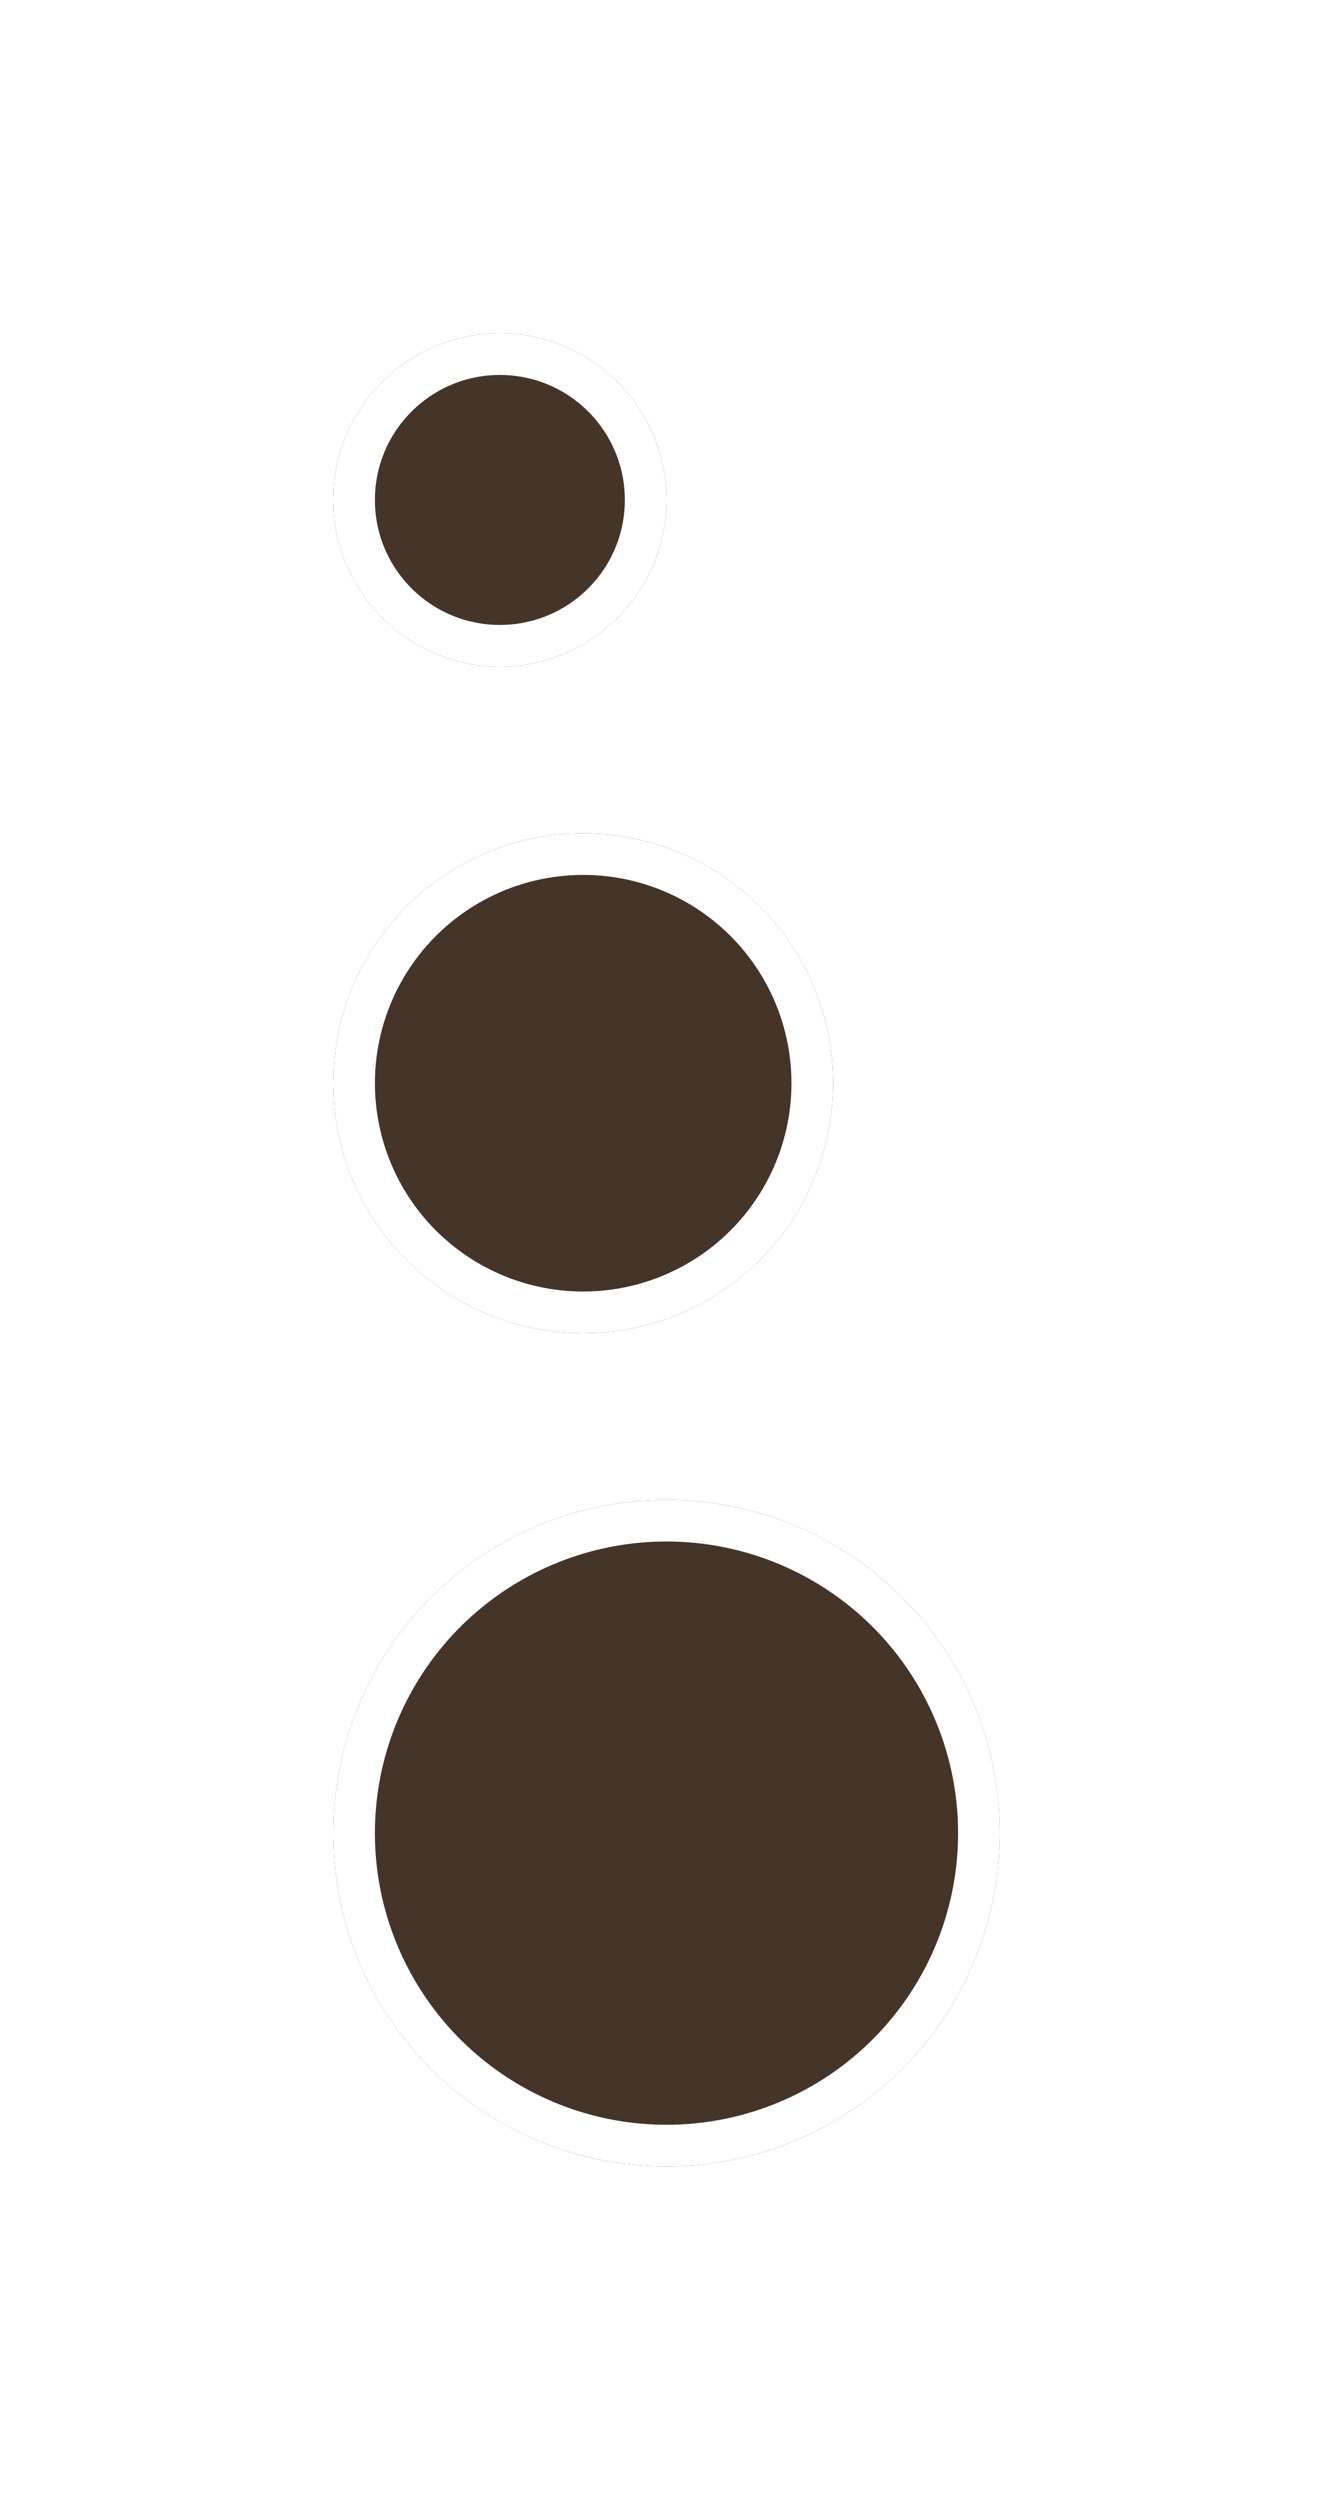 <svg width="16" height="30" viewBox="0 0 16 30" fill="none" xmlns="http://www.w3.org/2000/svg">
<g filter="url(#filter0_d_81_146)">
<circle cx="8" cy="18" r="4" transform="rotate(90 8 18)" fill="#453428"/>
<circle cx="8" cy="18" r="3.75" transform="rotate(90 8 18)" stroke="white" stroke-width="0.5"/>
</g>
<g filter="url(#filter1_d_81_146)">
<circle cx="7" cy="9" r="3" transform="rotate(90 7 9)" fill="#453428"/>
<circle cx="7" cy="9" r="2.75" transform="rotate(90 7 9)" stroke="white" stroke-width="0.5"/>
</g>
<g filter="url(#filter2_d_81_146)">
<circle cx="6" cy="2" r="2" transform="rotate(90 6 2)" fill="#453428"/>
<circle cx="6" cy="2" r="1.75" transform="rotate(90 6 2)" stroke="white" stroke-width="0.5"/>
</g>
<defs>
<filter id="filter0_d_81_146" x="0" y="14" width="16" height="16" filterUnits="userSpaceOnUse" color-interpolation-filters="sRGB">
<feFlood flood-opacity="0" result="BackgroundImageFix"/>
<feColorMatrix in="SourceAlpha" type="matrix" values="0 0 0 0 0 0 0 0 0 0 0 0 0 0 0 0 0 0 127 0" result="hardAlpha"/>
<feOffset dy="4"/>
<feGaussianBlur stdDeviation="2"/>
<feComposite in2="hardAlpha" operator="out"/>
<feColorMatrix type="matrix" values="0 0 0 0 0 0 0 0 0 0 0 0 0 0 0 0 0 0 0.25 0"/>
<feBlend mode="normal" in2="BackgroundImageFix" result="effect1_dropShadow_81_146"/>
<feBlend mode="normal" in="SourceGraphic" in2="effect1_dropShadow_81_146" result="shape"/>
</filter>
<filter id="filter1_d_81_146" x="0" y="6" width="14" height="14" filterUnits="userSpaceOnUse" color-interpolation-filters="sRGB">
<feFlood flood-opacity="0" result="BackgroundImageFix"/>
<feColorMatrix in="SourceAlpha" type="matrix" values="0 0 0 0 0 0 0 0 0 0 0 0 0 0 0 0 0 0 127 0" result="hardAlpha"/>
<feOffset dy="4"/>
<feGaussianBlur stdDeviation="2"/>
<feComposite in2="hardAlpha" operator="out"/>
<feColorMatrix type="matrix" values="0 0 0 0 0 0 0 0 0 0 0 0 0 0 0 0 0 0 0.25 0"/>
<feBlend mode="normal" in2="BackgroundImageFix" result="effect1_dropShadow_81_146"/>
<feBlend mode="normal" in="SourceGraphic" in2="effect1_dropShadow_81_146" result="shape"/>
</filter>
<filter id="filter2_d_81_146" x="0" y="0" width="12" height="12" filterUnits="userSpaceOnUse" color-interpolation-filters="sRGB">
<feFlood flood-opacity="0" result="BackgroundImageFix"/>
<feColorMatrix in="SourceAlpha" type="matrix" values="0 0 0 0 0 0 0 0 0 0 0 0 0 0 0 0 0 0 127 0" result="hardAlpha"/>
<feOffset dy="4"/>
<feGaussianBlur stdDeviation="2"/>
<feComposite in2="hardAlpha" operator="out"/>
<feColorMatrix type="matrix" values="0 0 0 0 0 0 0 0 0 0 0 0 0 0 0 0 0 0 0.25 0"/>
<feBlend mode="normal" in2="BackgroundImageFix" result="effect1_dropShadow_81_146"/>
<feBlend mode="normal" in="SourceGraphic" in2="effect1_dropShadow_81_146" result="shape"/>
</filter>
</defs>
</svg>
